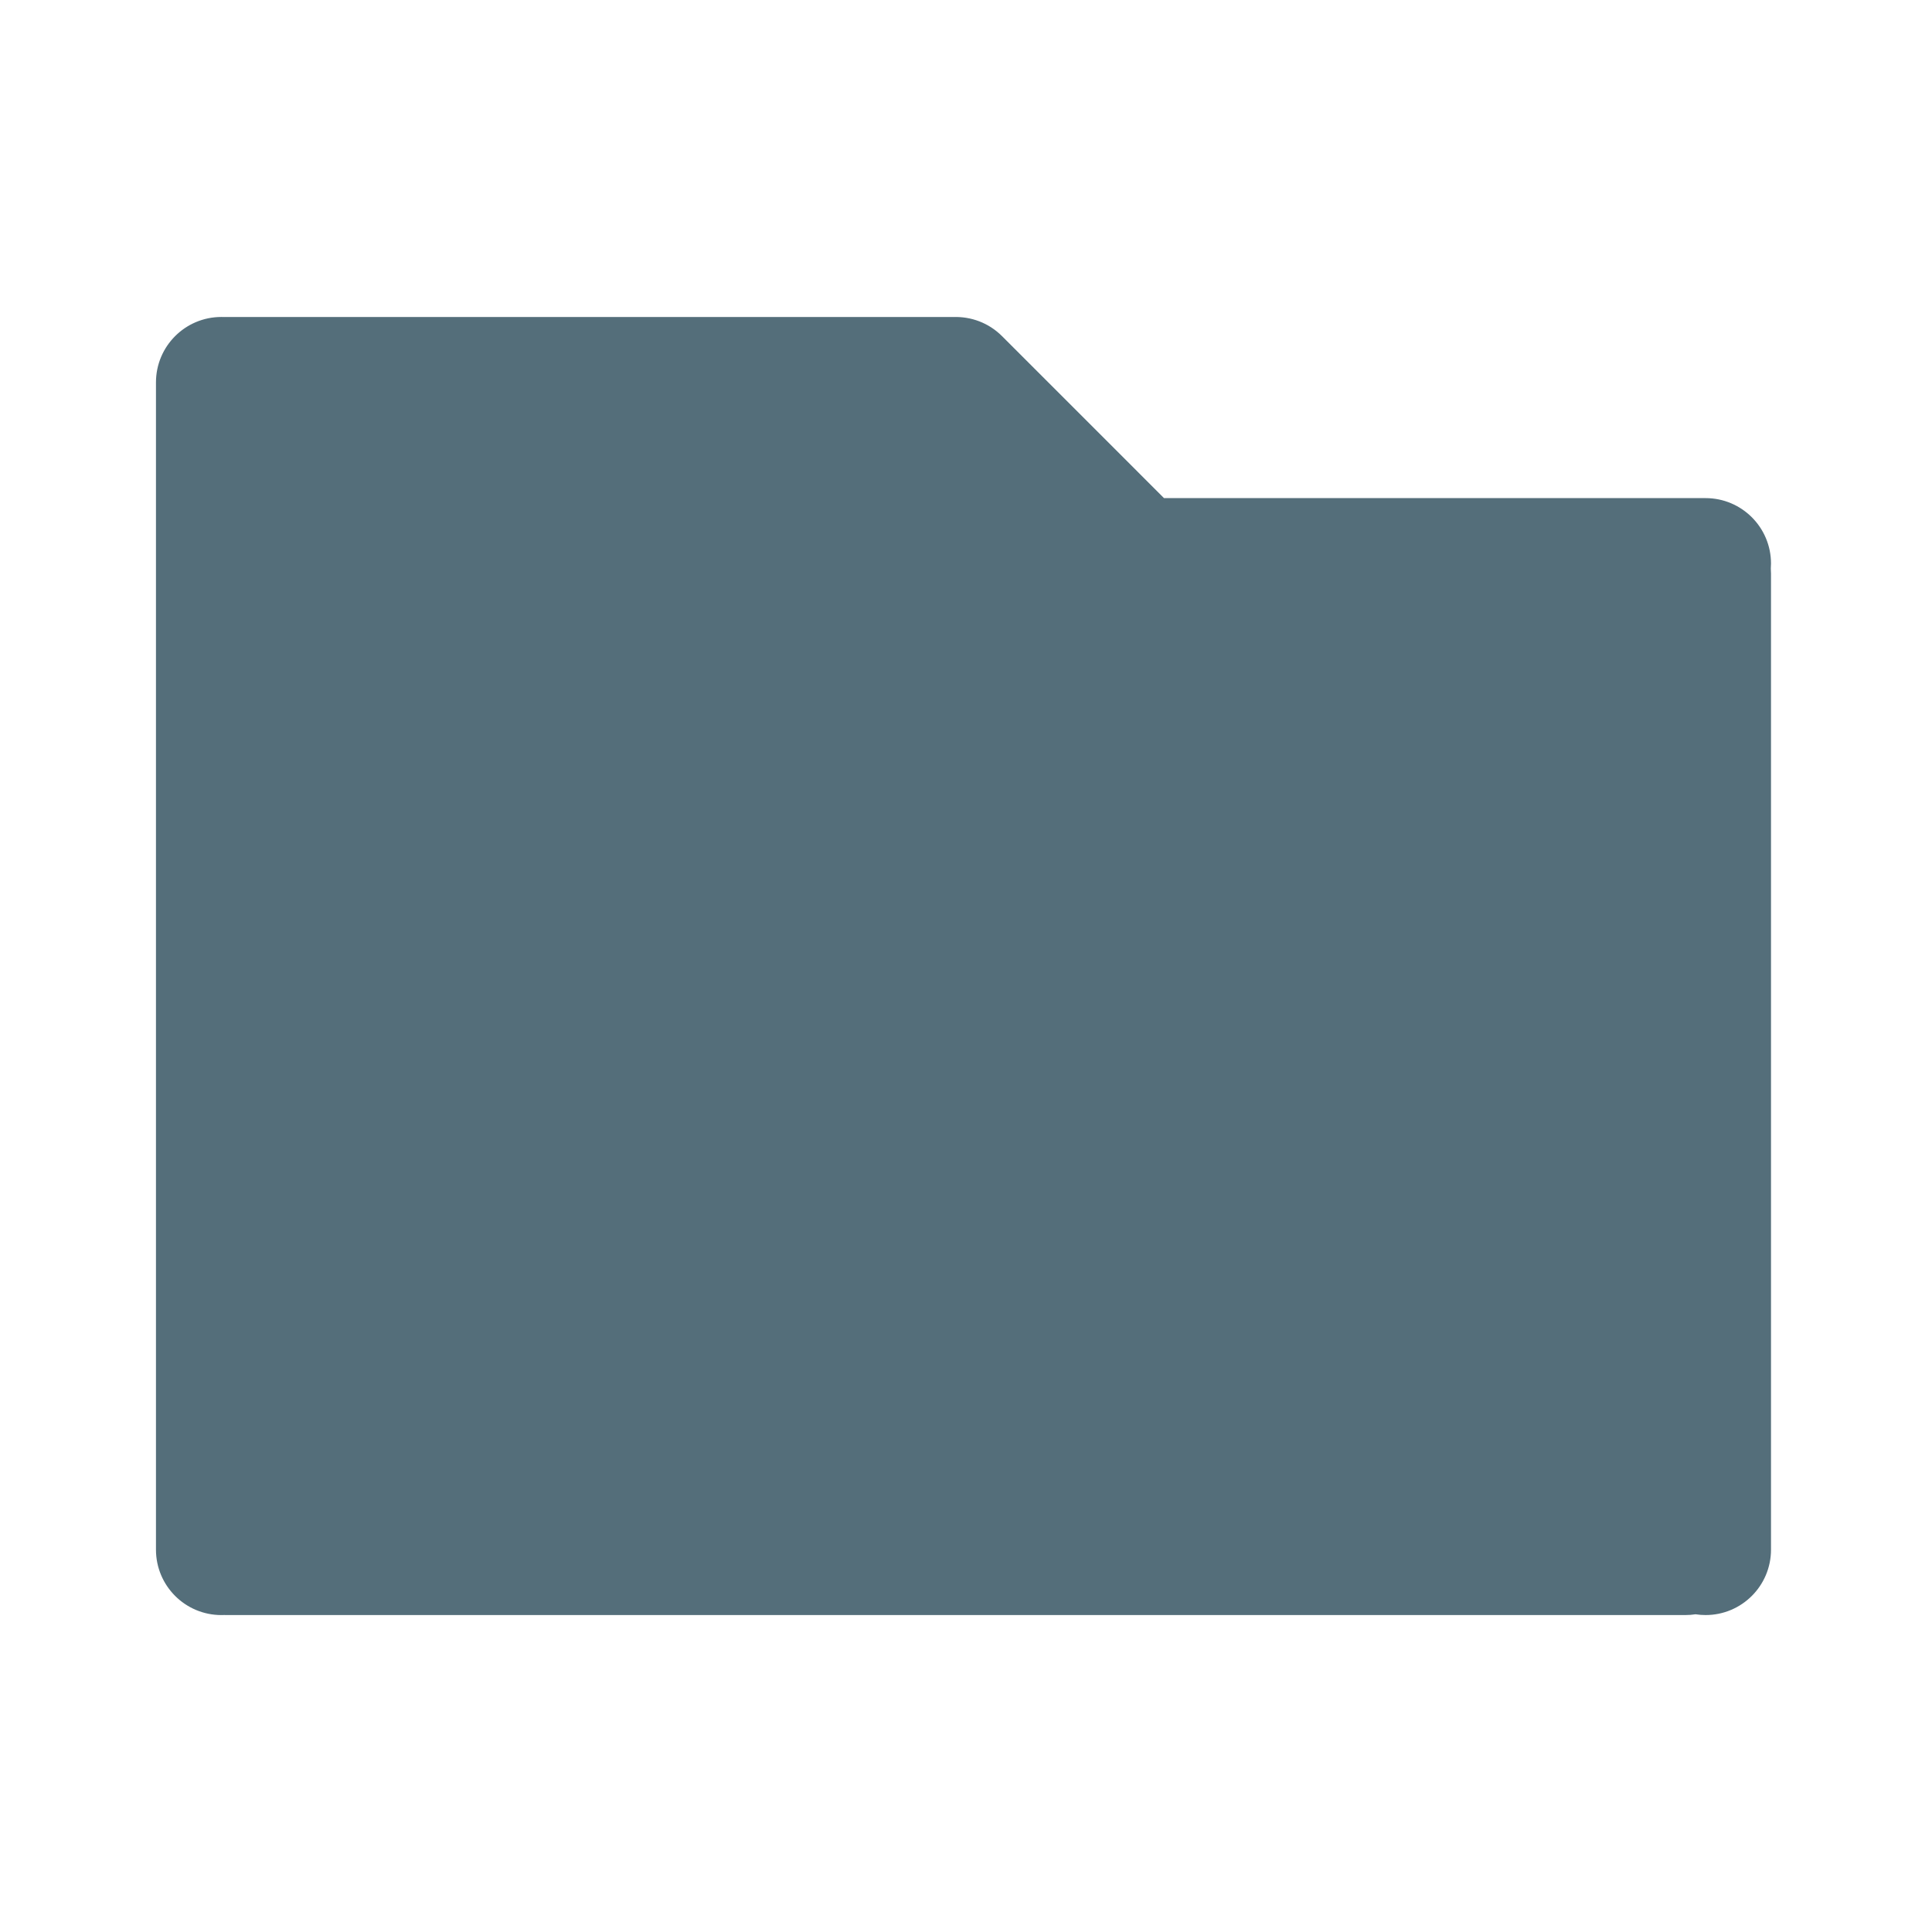 <svg width="192" height="192" viewBox="0 0 192 192" fill="none" xmlns="http://www.w3.org/2000/svg">
<path fill-rule="evenodd" clip-rule="evenodd" d="M22 160.004C18.686 160.004 16 157.318 16 154.004V38C16 34.686 18.686 32 22 32C22.091 32 22.182 32.002 22.273 32.006C22.348 32.003 22.424 32.002 22.5 32.002H94.5C94.582 32.002 94.663 32.004 94.743 32.007C96.359 31.942 97.995 32.526 99.228 33.759L115.471 50.002H169.5C172.814 50.002 175.5 52.688 175.5 56.002C175.5 56.17 175.493 56.337 175.479 56.502C175.493 56.667 175.5 56.834 175.5 57.002V154.002C175.5 157.316 172.814 160.002 169.5 160.002C169.159 160.002 168.825 159.973 168.5 159.919C168.175 159.973 167.841 160.002 167.5 160.002L22.5 160.002C22.424 160.002 22.349 160 22.274 159.998C22.183 160.002 22.092 160.004 22 160.004Z" fill="#546E7A"/>
<path fill-rule="evenodd" clip-rule="evenodd" d="M15.5 38C15.5 34.41 18.41 31.5 22 31.5C22.092 31.5 22.183 31.502 22.275 31.506C22.349 31.503 22.425 31.502 22.5 31.502H94.5C94.582 31.502 94.663 31.503 94.743 31.506C96.486 31.442 98.251 32.075 99.582 33.406L115.678 49.502H169.5C173.09 49.502 176 52.412 176 56.002C176 56.17 175.994 56.337 175.981 56.502C175.994 56.667 176 56.834 176 57.002V154.002C176 157.592 173.09 160.502 169.5 160.502C169.16 160.502 168.826 160.476 168.5 160.425C168.174 160.476 167.84 160.502 167.5 160.502L22.5 160.502C22.425 160.502 22.35 160.501 22.276 160.498C22.184 160.502 22.092 160.504 22 160.504C18.41 160.504 15.5 157.594 15.5 154.004V38ZM22 32.5C18.962 32.5 16.5 34.962 16.5 38V154.004C16.5 157.041 18.962 159.504 22 159.504C22.084 159.504 22.168 159.502 22.251 159.498L22.272 159.497L22.292 159.498C22.361 159.501 22.43 159.502 22.5 159.502L167.5 159.502C167.813 159.502 168.119 159.476 168.417 159.426L168.5 159.412L168.583 159.426C168.881 159.476 169.187 159.502 169.5 159.502C172.538 159.502 175 157.039 175 154.002V57.002C175 56.847 174.994 56.694 174.981 56.543L174.978 56.502L174.981 56.461C174.994 56.309 175 56.157 175 56.002C175 52.964 172.538 50.502 169.5 50.502H115.263L98.874 34.113C97.744 32.982 96.245 32.447 94.763 32.506L94.743 32.507L94.724 32.506C94.649 32.503 94.575 32.502 94.5 32.502H22.5C22.43 32.502 22.361 32.503 22.291 32.506L22.271 32.507L22.25 32.506C22.168 32.502 22.084 32.5 22 32.5Z" fill="#546E7A"/>
</svg>
